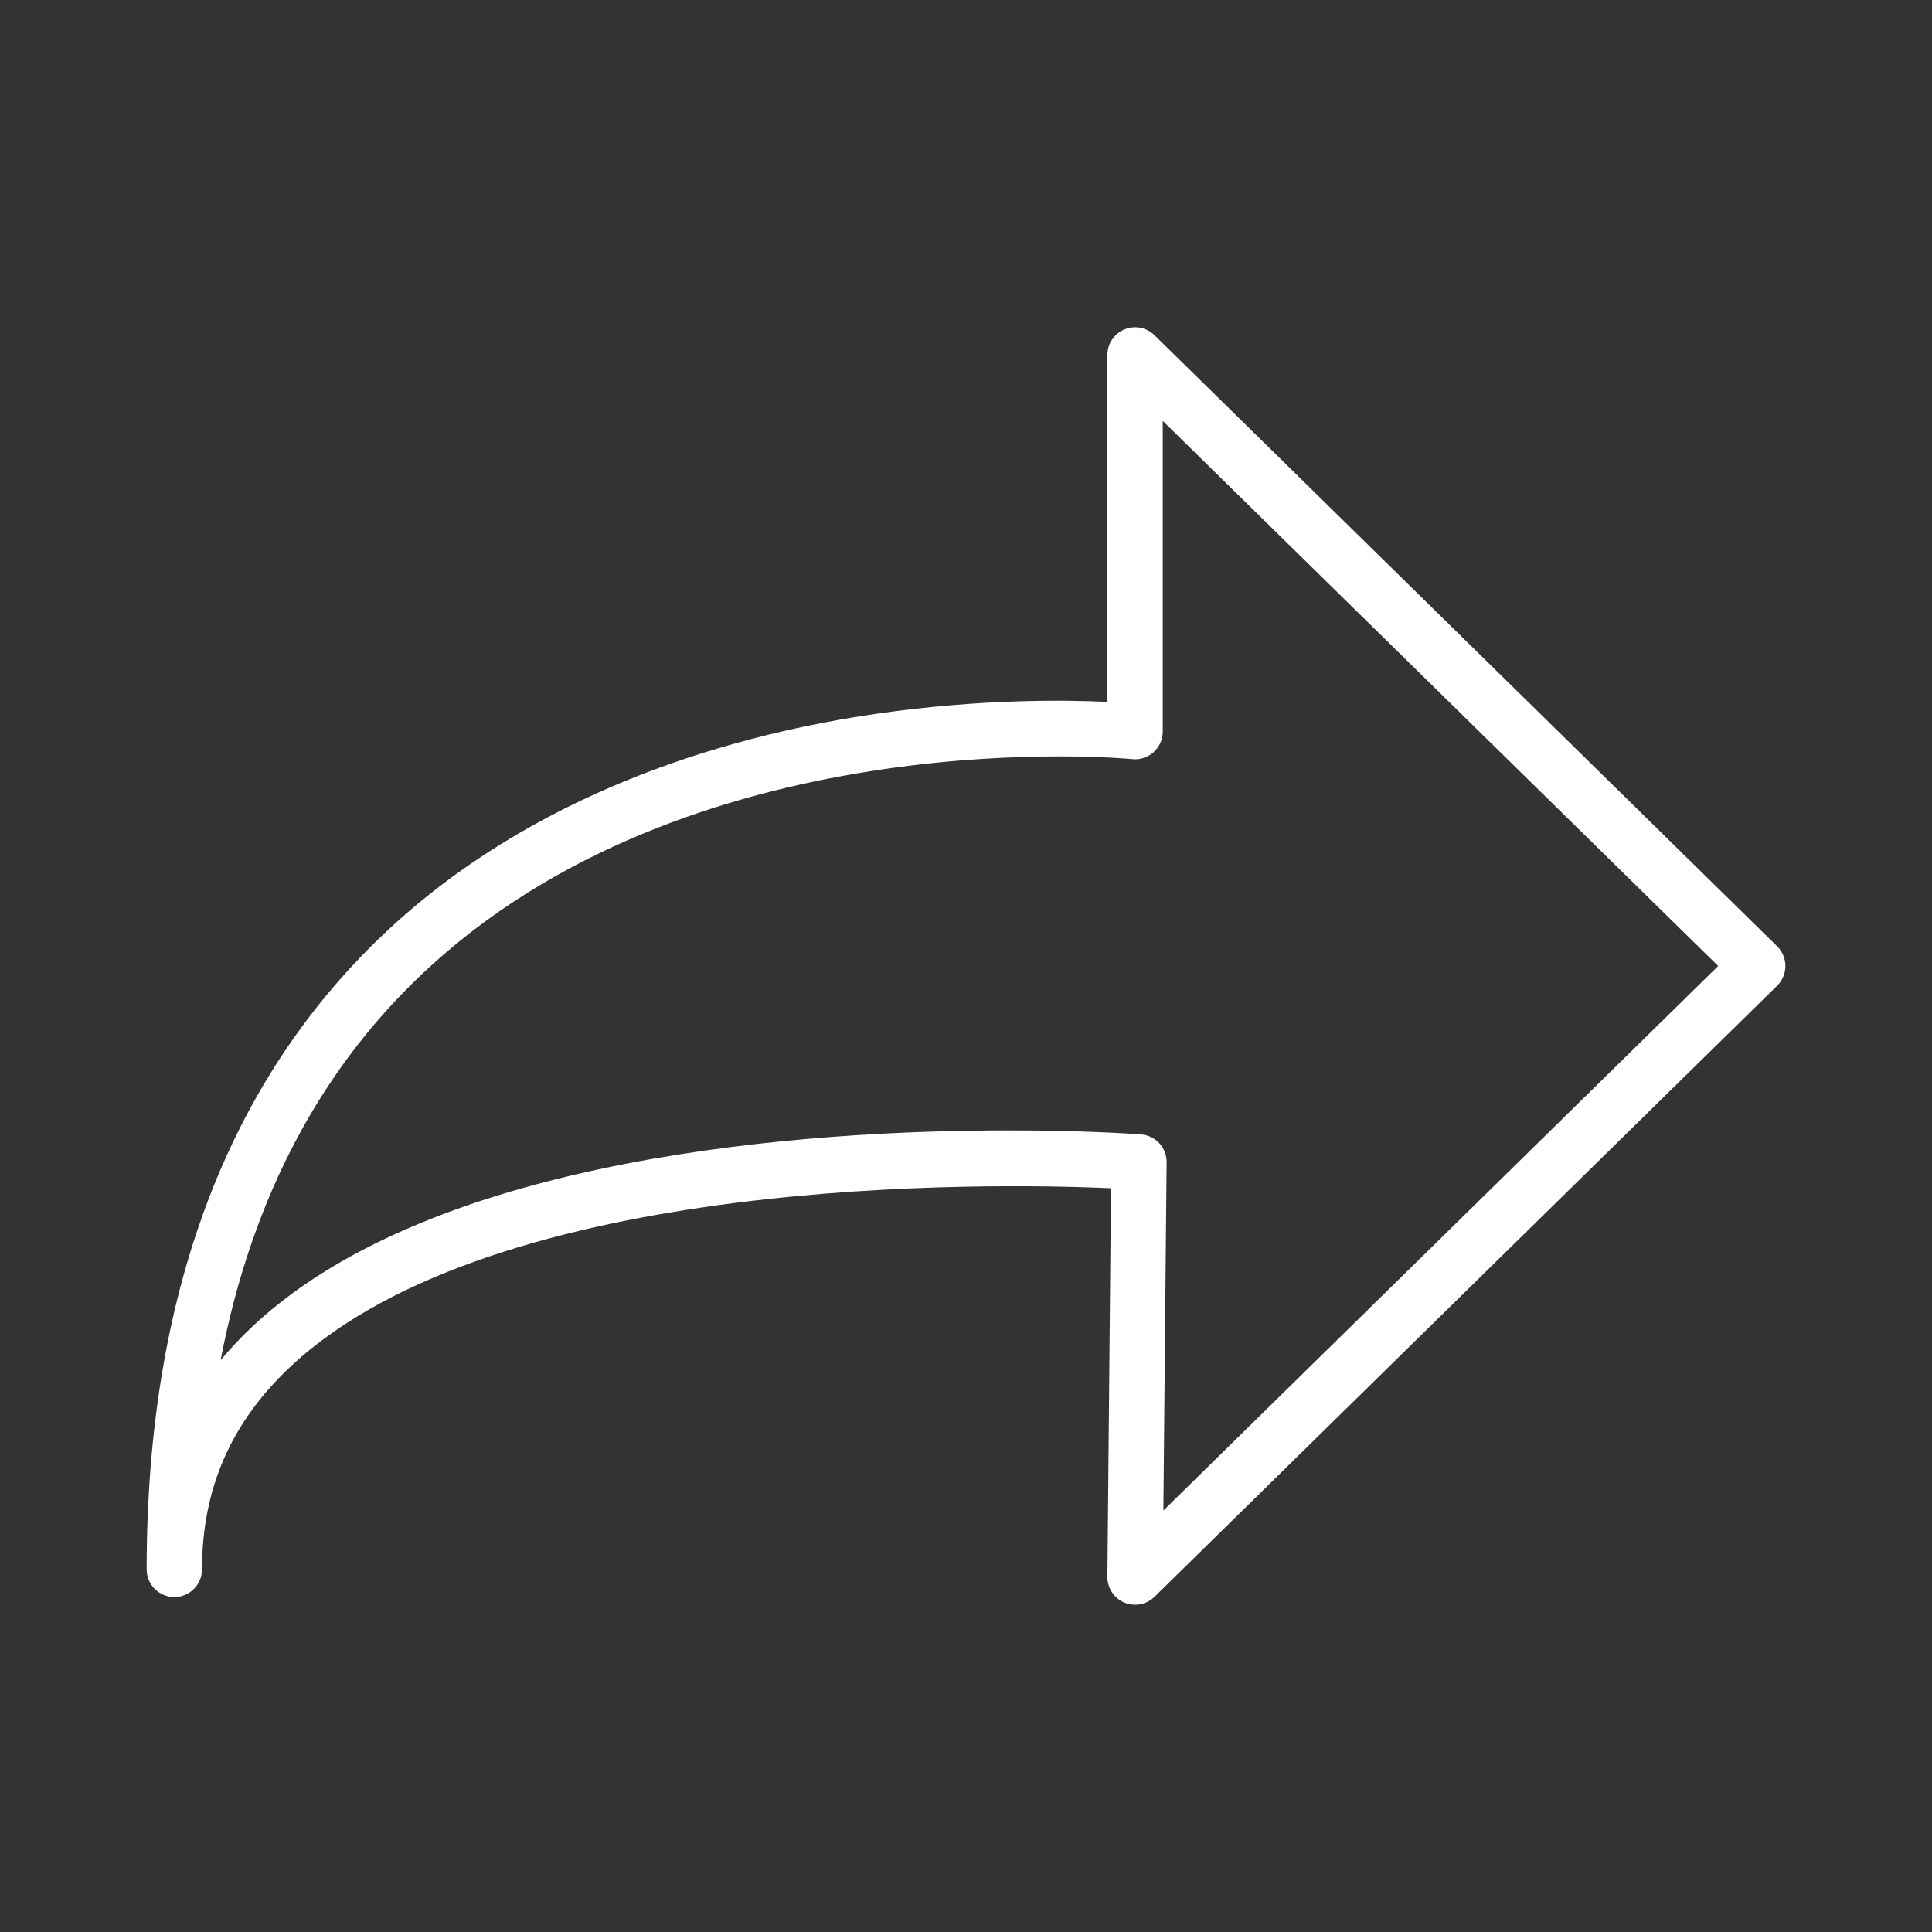 <?xml version="1.0" encoding="utf-8"?>
<!-- Generator: Adobe Illustrator 24.1.2, SVG Export Plug-In . SVG Version: 6.00 Build 0)  -->
<svg version="1.1" id="Warstwa_3" xmlns="http://www.w3.org/2000/svg" xmlns:xlink="http://www.w3.org/1999/xlink" x="0px" y="0px"
	 viewBox="0 0 430 430" style="enable-background:new 0 0 430 430;" xml:space="preserve">
<rect x="0" y="0" width="430" height="430" fill="#333333" stroke="none"/>
<style type="text/css">
	.st0{fill:#ffffff;}
	.st1{fill:#ffffff;}
	.st2{fill:none;}
	.st3{fill-opacity:0;}
</style>
<g>
	<path class="st1" d="M252.63,357.16c-0.81,0-1.63-0.16-2.41-0.49c-2.29-0.97-3.77-3.23-3.75-5.73l0.8-86.48
		c-26.44-1.16-136.49-3.2-182.37,39.48c-13.42,12.48-19.94,27.32-19.94,45.35c0,3.4-2.76,6.16-6.16,6.16s-6.16-2.76-6.16-6.16
		c0-62.3,18.71-110.76,55.61-144.03c33.87-30.53,76.95-42.11,107.13-46.44c22.78-3.27,41.54-3.06,51.09-2.6V79
		c0-2.48,1.49-4.72,3.78-5.68c2.29-0.96,4.93-0.46,6.7,1.28l138.57,136c1.18,1.16,1.85,2.74,1.85,4.4s-0.67,3.24-1.85,4.4
		l-138.57,136C255.77,356.55,254.22,357.16,252.63,357.16z M224.43,251.59c16.68,0,27.94,0.77,29.51,0.89
		c3.24,0.24,5.74,2.95,5.71,6.2l-0.72,77.51L382.41,215L258.79,93.68v69.15c0,1.75-0.74,3.41-2.04,4.58
		c-1.3,1.17-3.03,1.74-4.76,1.55c-0.94-0.1-95.06-9.07-155.56,45.52c-24.5,22.11-40.34,51.69-47.33,88.28
		c2.24-2.71,4.72-5.33,7.42-7.84C97.23,257.06,180.03,251.59,224.43,251.59z"/>
</g>
</svg>
